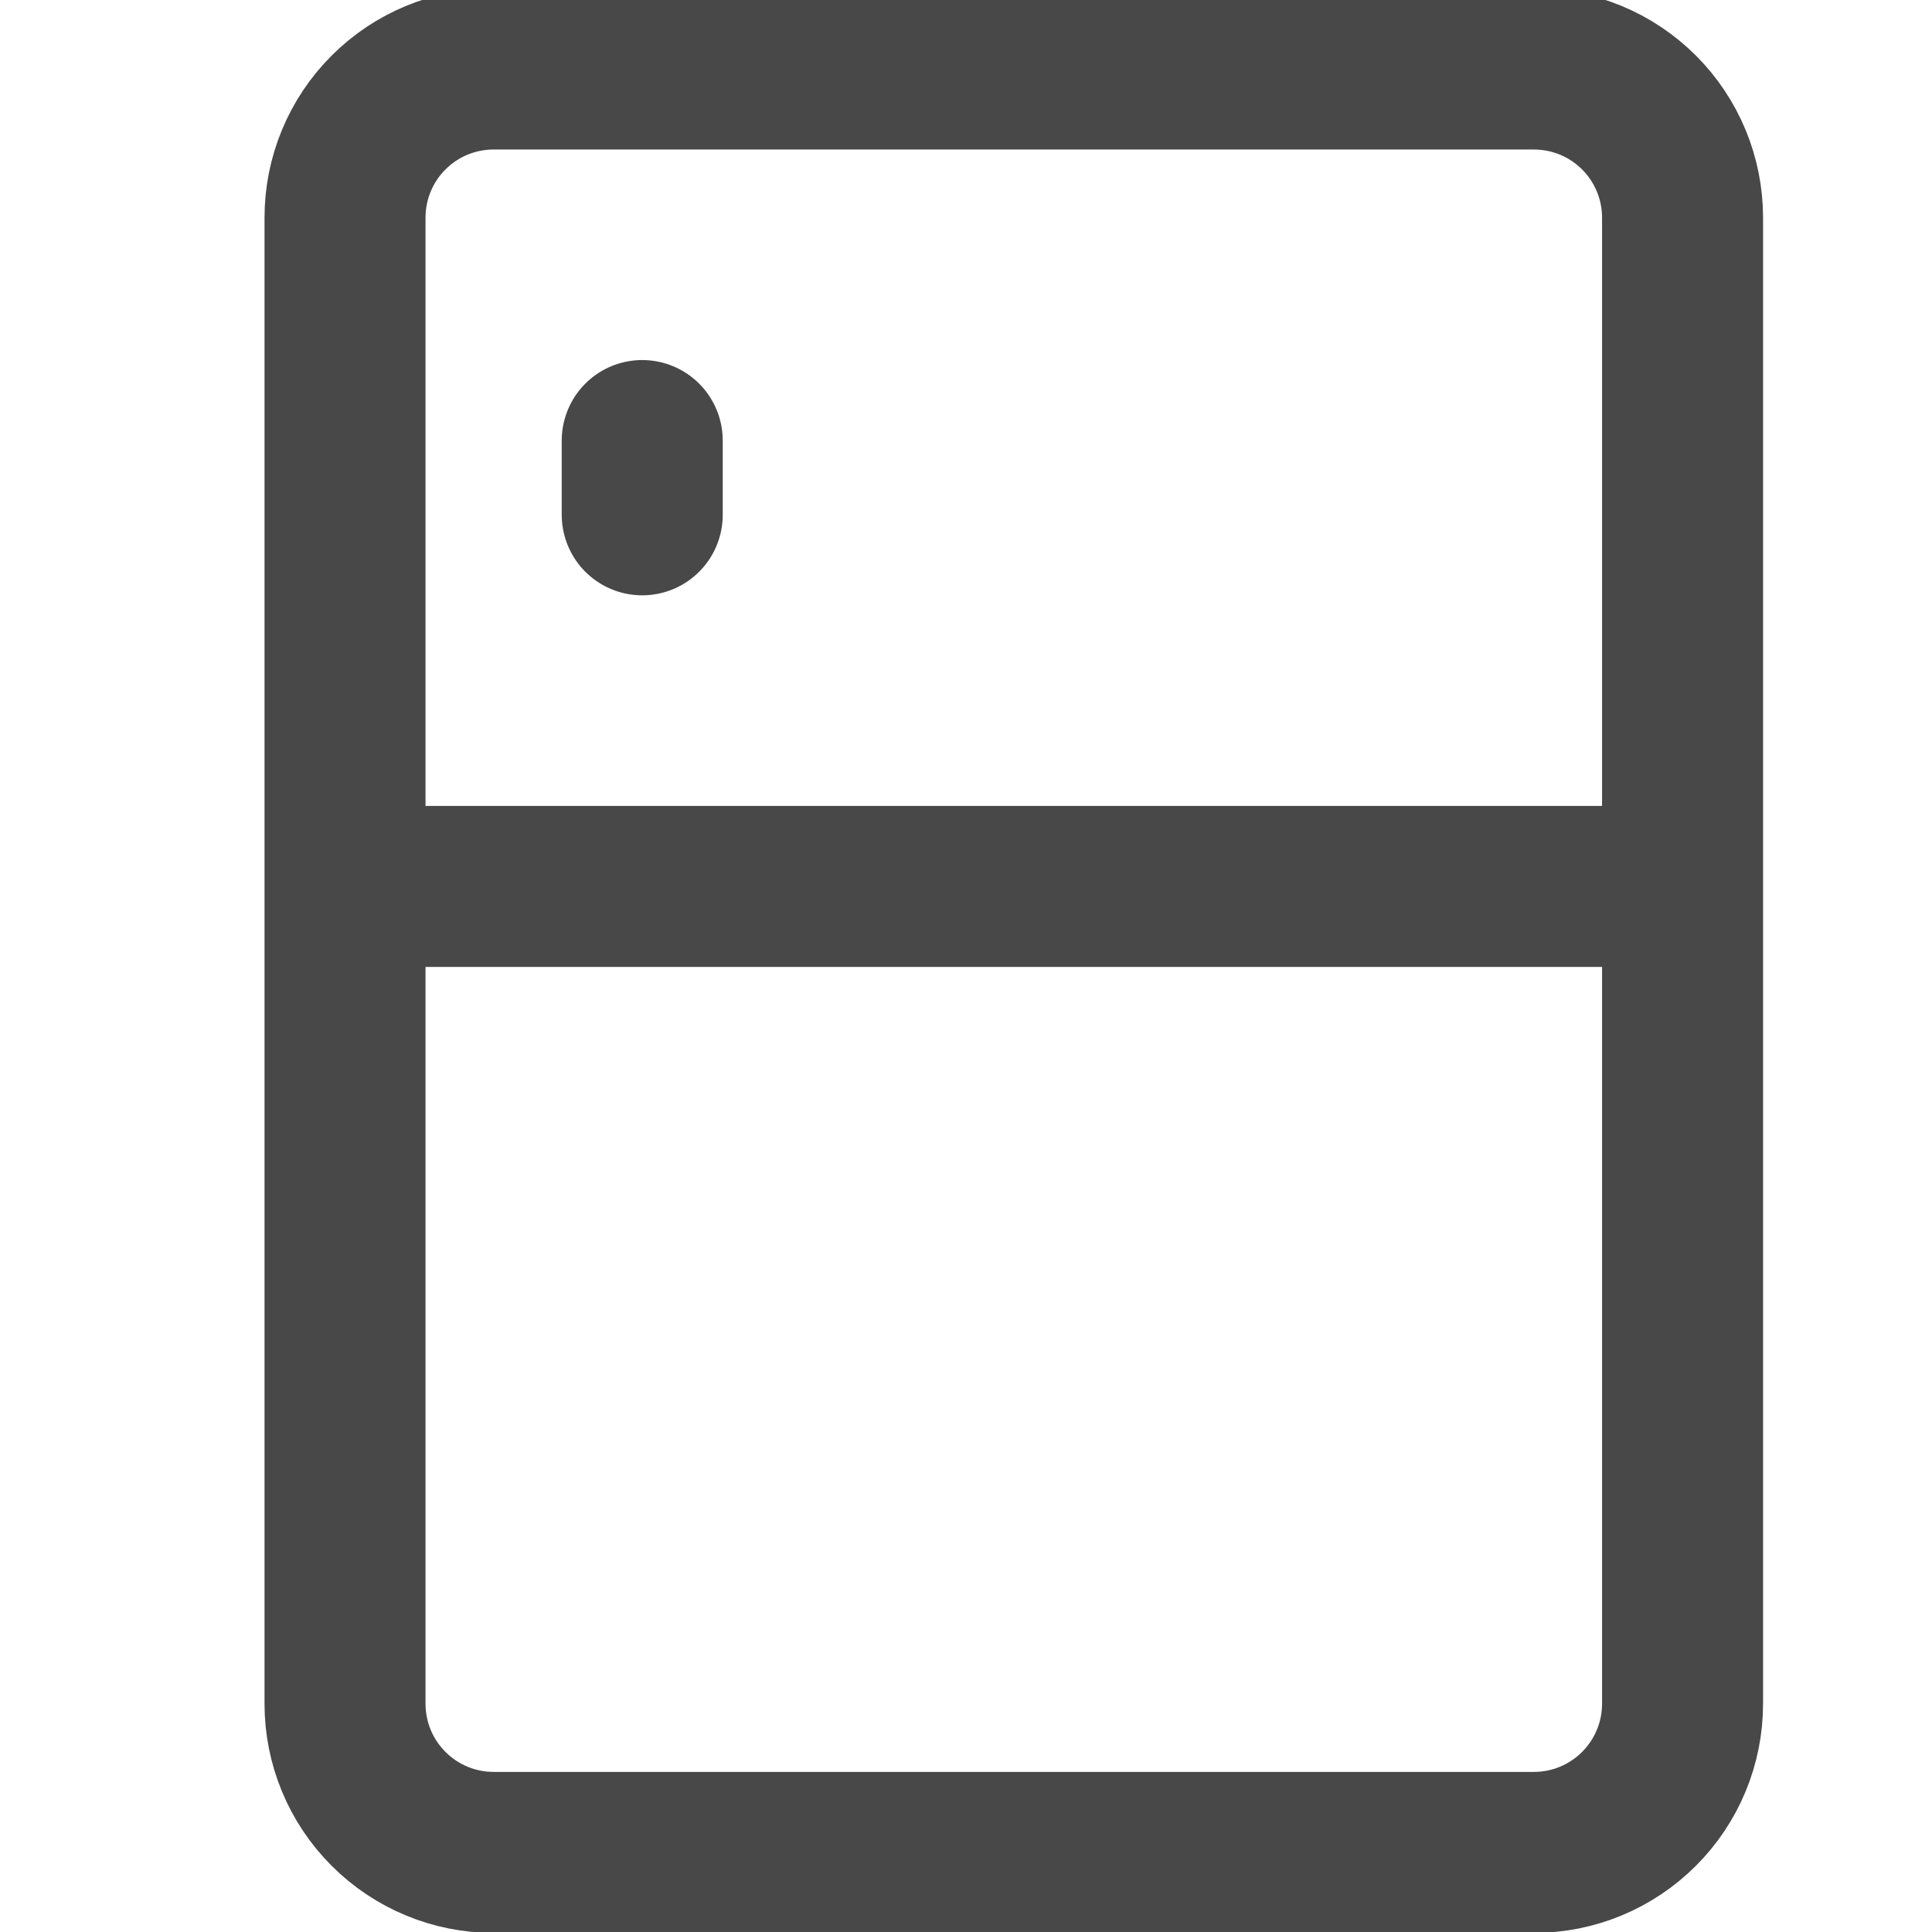 <svg width="36" height="36" viewBox="0 0 36 36" fill="none" xmlns="http://www.w3.org/2000/svg">
<g clip-path="url(#clip0_432_228)">
<path d="M6.429 16.517H31.352M11.967 8.209V9.593M10.583 34.517V37.286M27.198 34.517V37.286M28.583 1.286H9.198C8.463 1.286 7.759 1.577 7.24 2.097C6.72 2.616 6.429 3.321 6.429 4.055V31.747C6.429 32.482 6.72 33.186 7.24 33.705C7.759 34.225 8.463 34.517 9.198 34.517H28.583C29.317 34.517 30.021 34.225 30.541 33.705C31.06 33.186 31.352 32.482 31.352 31.747V4.055C31.352 3.321 31.06 2.616 30.541 2.097C30.021 1.577 29.317 1.286 28.583 1.286Z" stroke="#484848" stroke-width="3" stroke-linecap="round" stroke-linejoin="round"/>
</g>
<defs>
<clipPath id="clip0_432_228">
<rect width="36" height="36" fill="white"/>
</clipPath>
</defs>
</svg>
